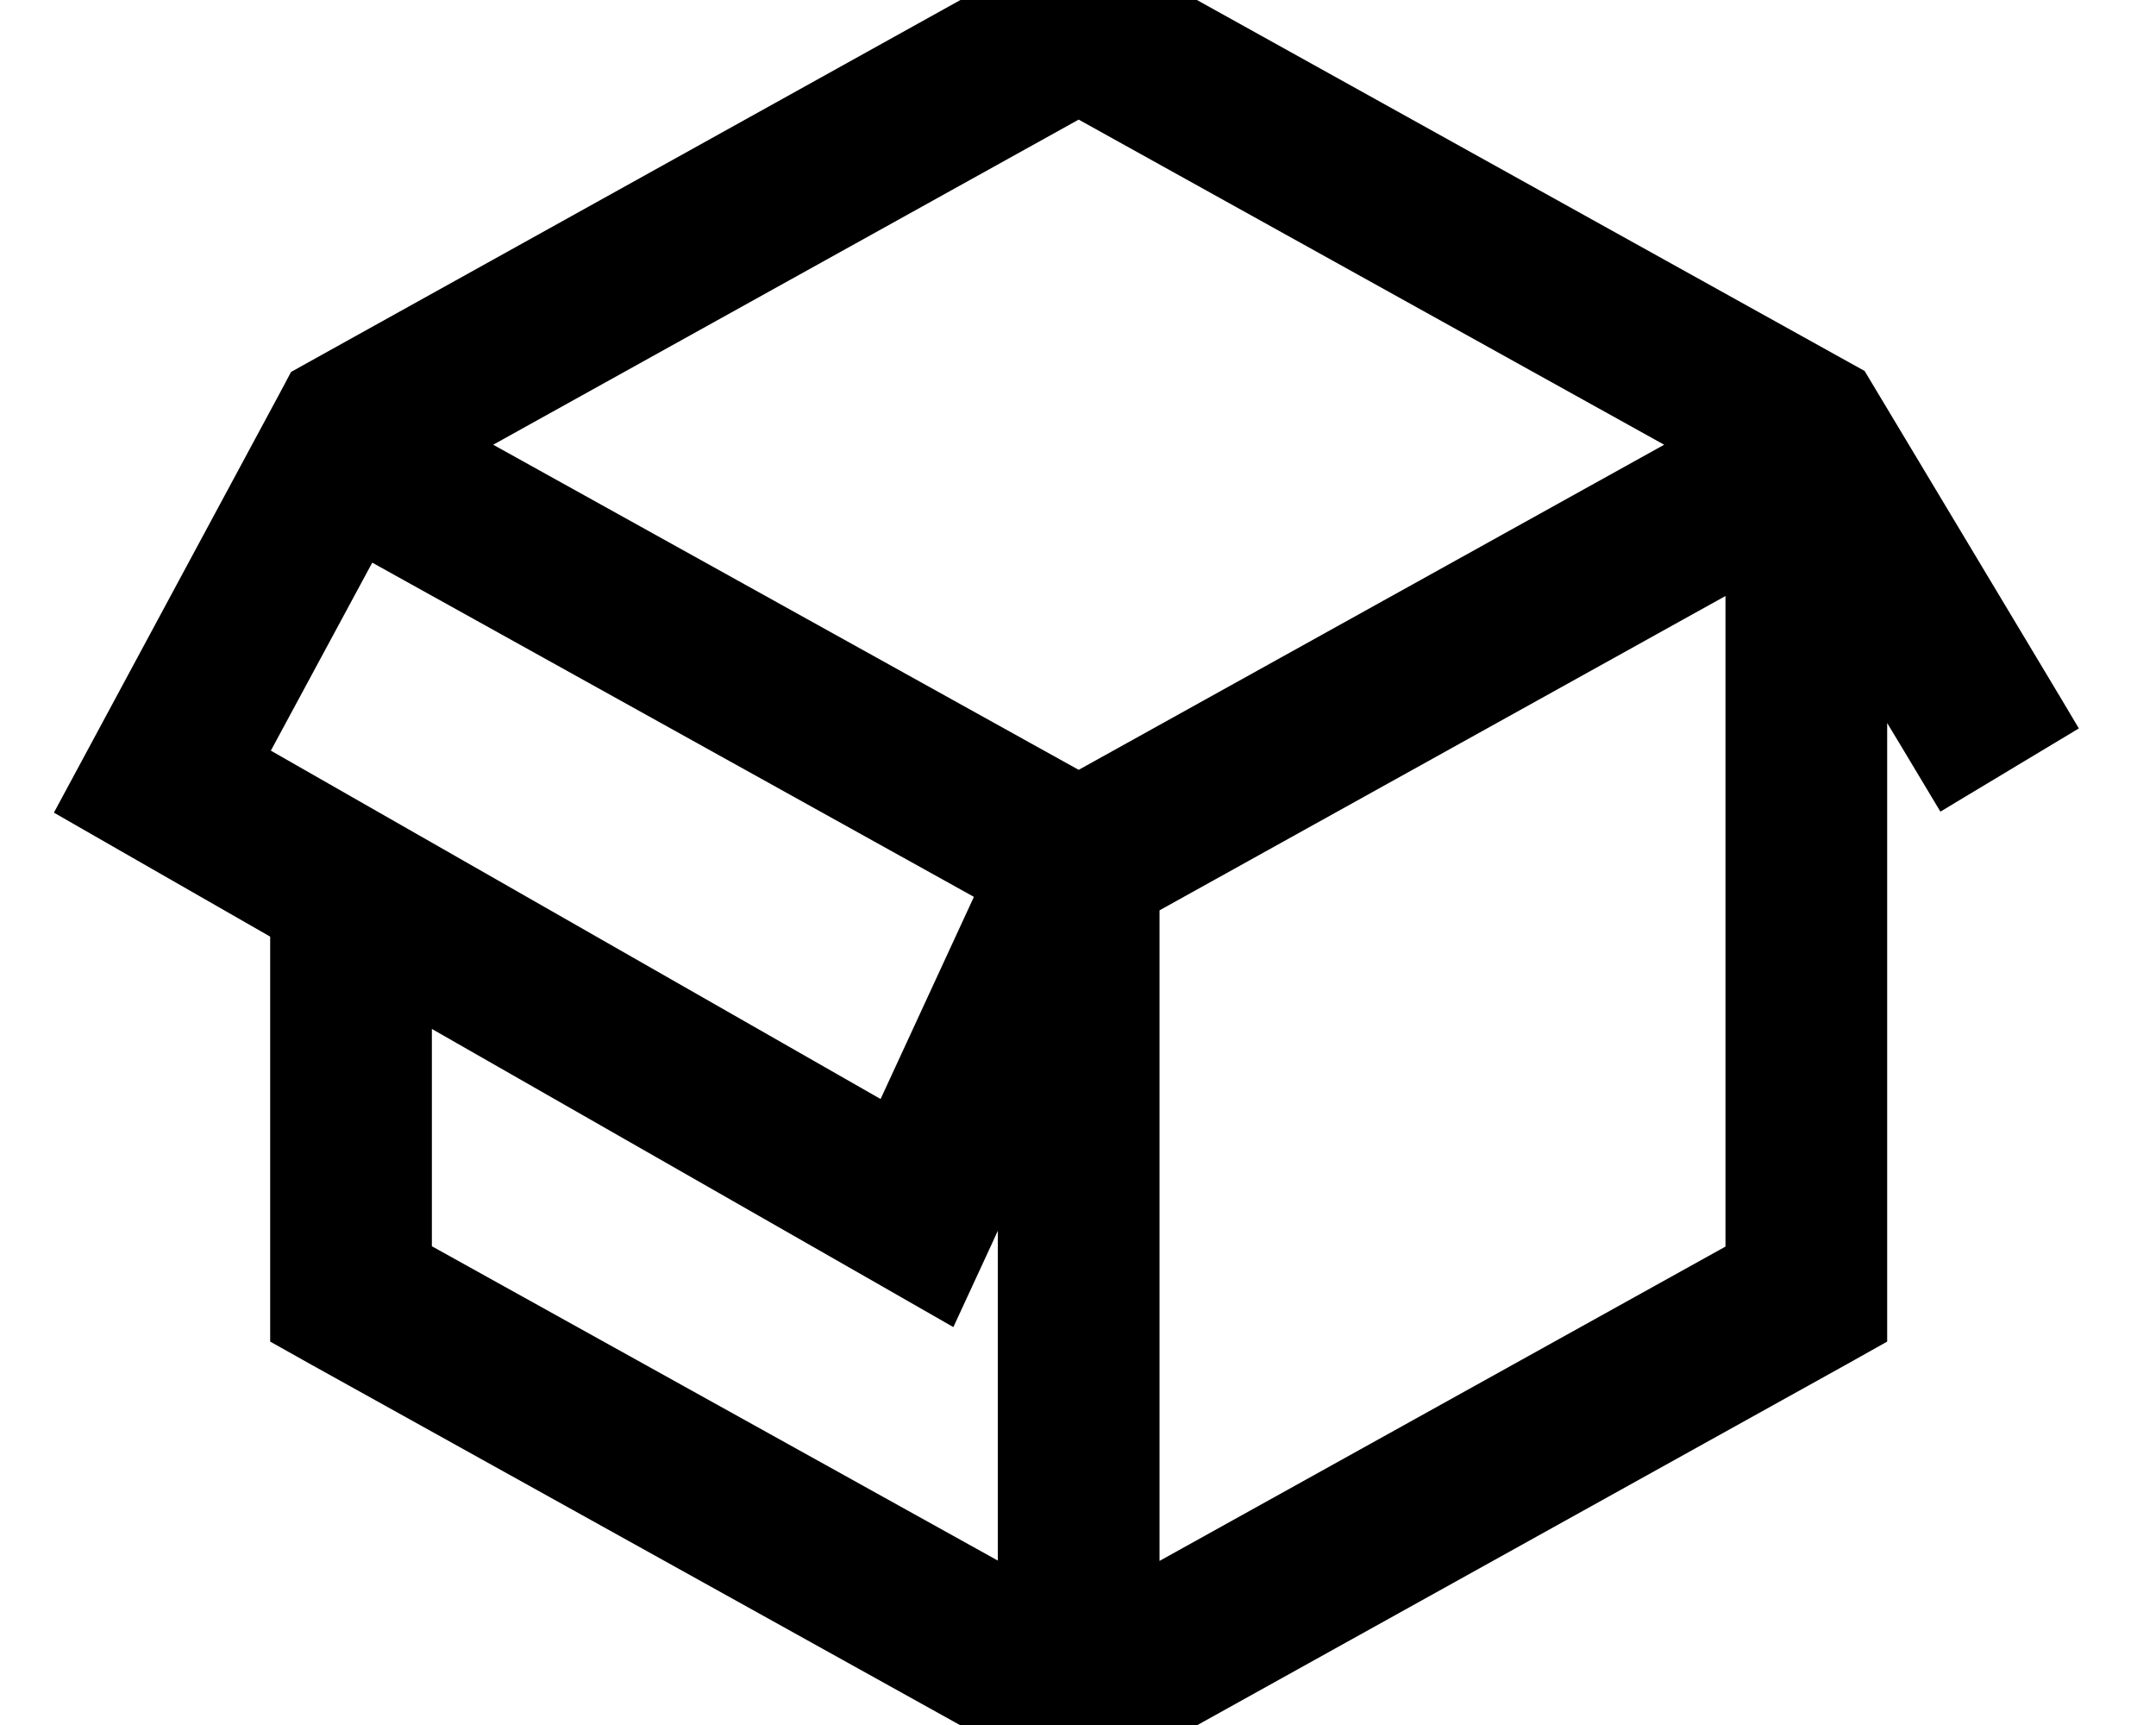 <svg xmlns="http://www.w3.org/2000/svg" viewBox="0 0 640 512"><!--! Font Awesome Pro 7.1.0 by @fontawesome - https://fontawesome.com License - https://fontawesome.com/license (Commercial License) Copyright 2025 Fonticons, Inc. --><path fill="currentColor" d="M294 370.1l-11 23.8-22.7-13-132.1-75.5 0 64.5 168 93.3 0-97.9-2.2 4.8zm-4.9-103.9l-178.6-99.2-30.1 55.8 181 103.4 27.7-60zM146.4 132L320.2 228.5 494 132 320.2 35.5 146.4 132zm413.8 82.7l0 183.5-12.3 6.9-216 120-11.7 6.5-11.7-6.5-216-120-12.3-6.9 0-120.2C47 259 25.6 246.7 16 241.2l11.1-20.6 56-104 3.3-6.2 6.1-3.4 216-120 11.7-6.5 11.7 6.5 216 120 5.6 3.1 3.3 5.5c37.9 63.2 58.1 96.8 60.3 100.6L576 240.9c-9.7-16.2-15-25-15.8-26.3zm-216 55.5l0 193.1 168-93.3 0-193.1-168 93.3z"/></svg>